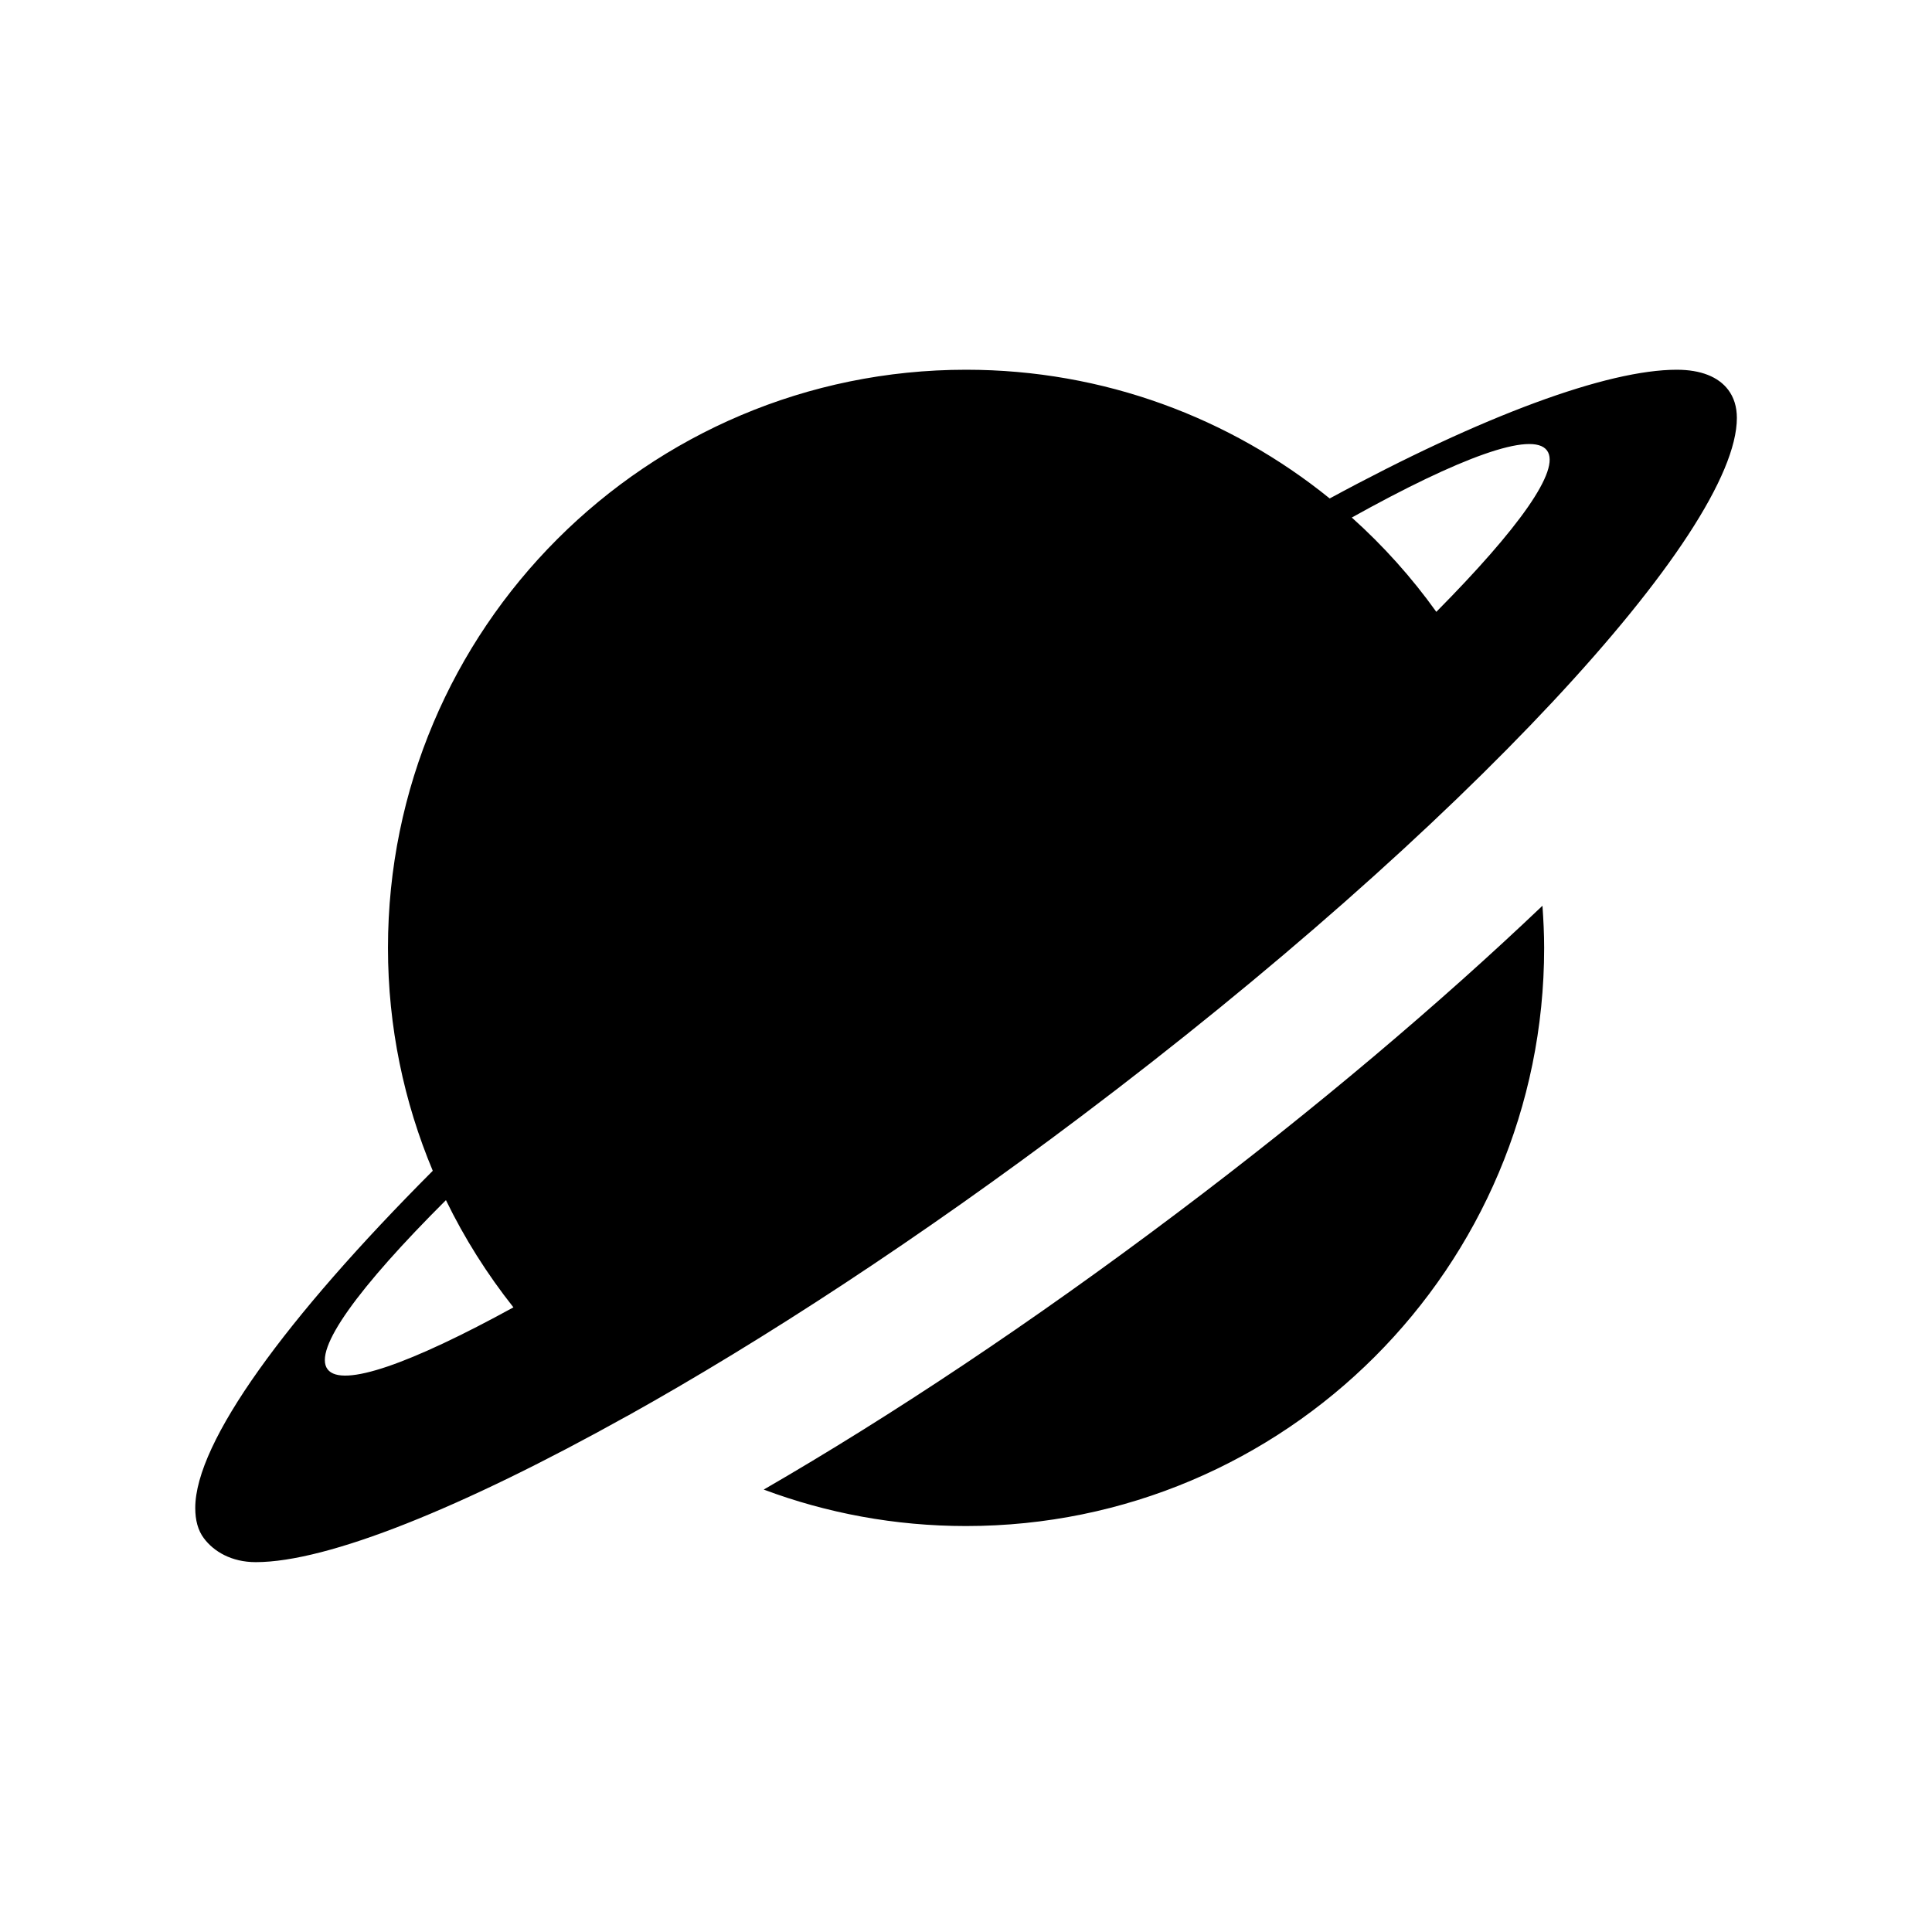 <?xml version="1.0" encoding="iso-8859-1"?>
<!-- Generator: Adobe Illustrator 17.1.0, SVG Export Plug-In . SVG Version: 6.00 Build 0)  -->
<!DOCTYPE svg PUBLIC "-//W3C//DTD SVG 1.1//EN" "http://www.w3.org/Graphics/SVG/1.1/DTD/svg11.dtd">
<svg version="1.1" id="Layer_1" xmlns="http://www.w3.org/2000/svg" xmlns:xlink="http://www.w3.org/1999/xlink" x="0px" y="0px"
	 viewBox="-7.5 16.5 16 16" style="enable-background:new -7.5 16.5 16 16;" xml:space="preserve">
<path d="M-2.306,28.227c1.125-0.627,2.424-1.475,3.757-2.48c3.175-2.392,5.433-4.838,5.433-5.786c0-0.093-0.025-0.171-0.072-0.233
	c-0.081-0.107-0.226-0.166-0.426-0.166c-0.574,0-1.603,0.377-2.874,1.066c-0.823-0.666-1.87-1.066-3.011-1.066
	c-2.644,0-4.788,2.144-4.788,4.788c0,0.655,0.133,1.278,0.371,1.846c-1.218,1.221-1.967,2.247-1.967,2.792
	c0,0.101,0.022,0.186,0.072,0.252c0.081,0.108,0.227,0.197,0.429,0.197c0.596,0,1.713-0.451,3.075-1.21l0,0
	C-2.307,28.228-2.307,28.227-2.306,28.227z M5.311,20.23c0.119,0.158-0.236,0.65-0.916,1.337c-0.204-0.285-0.439-0.547-0.7-0.781
	C4.586,20.29,5.189,20.067,5.311,20.23z M-4.787,27.84c-0.123-0.162,0.258-0.681,0.98-1.401c0.154,0.317,0.342,0.614,0.559,0.888
	C-4.096,27.792-4.668,27.997-4.787,27.84z M5.274,24.001c0.008,0.116,0.014,0.232,0.014,0.349c0,2.644-2.144,4.788-4.788,4.788
	c-0.589,0-1.154-0.107-1.675-0.302c1.045-0.604,2.221-1.384,3.424-2.291C3.398,25.68,4.427,24.807,5.274,24.001z"/>
</svg>
